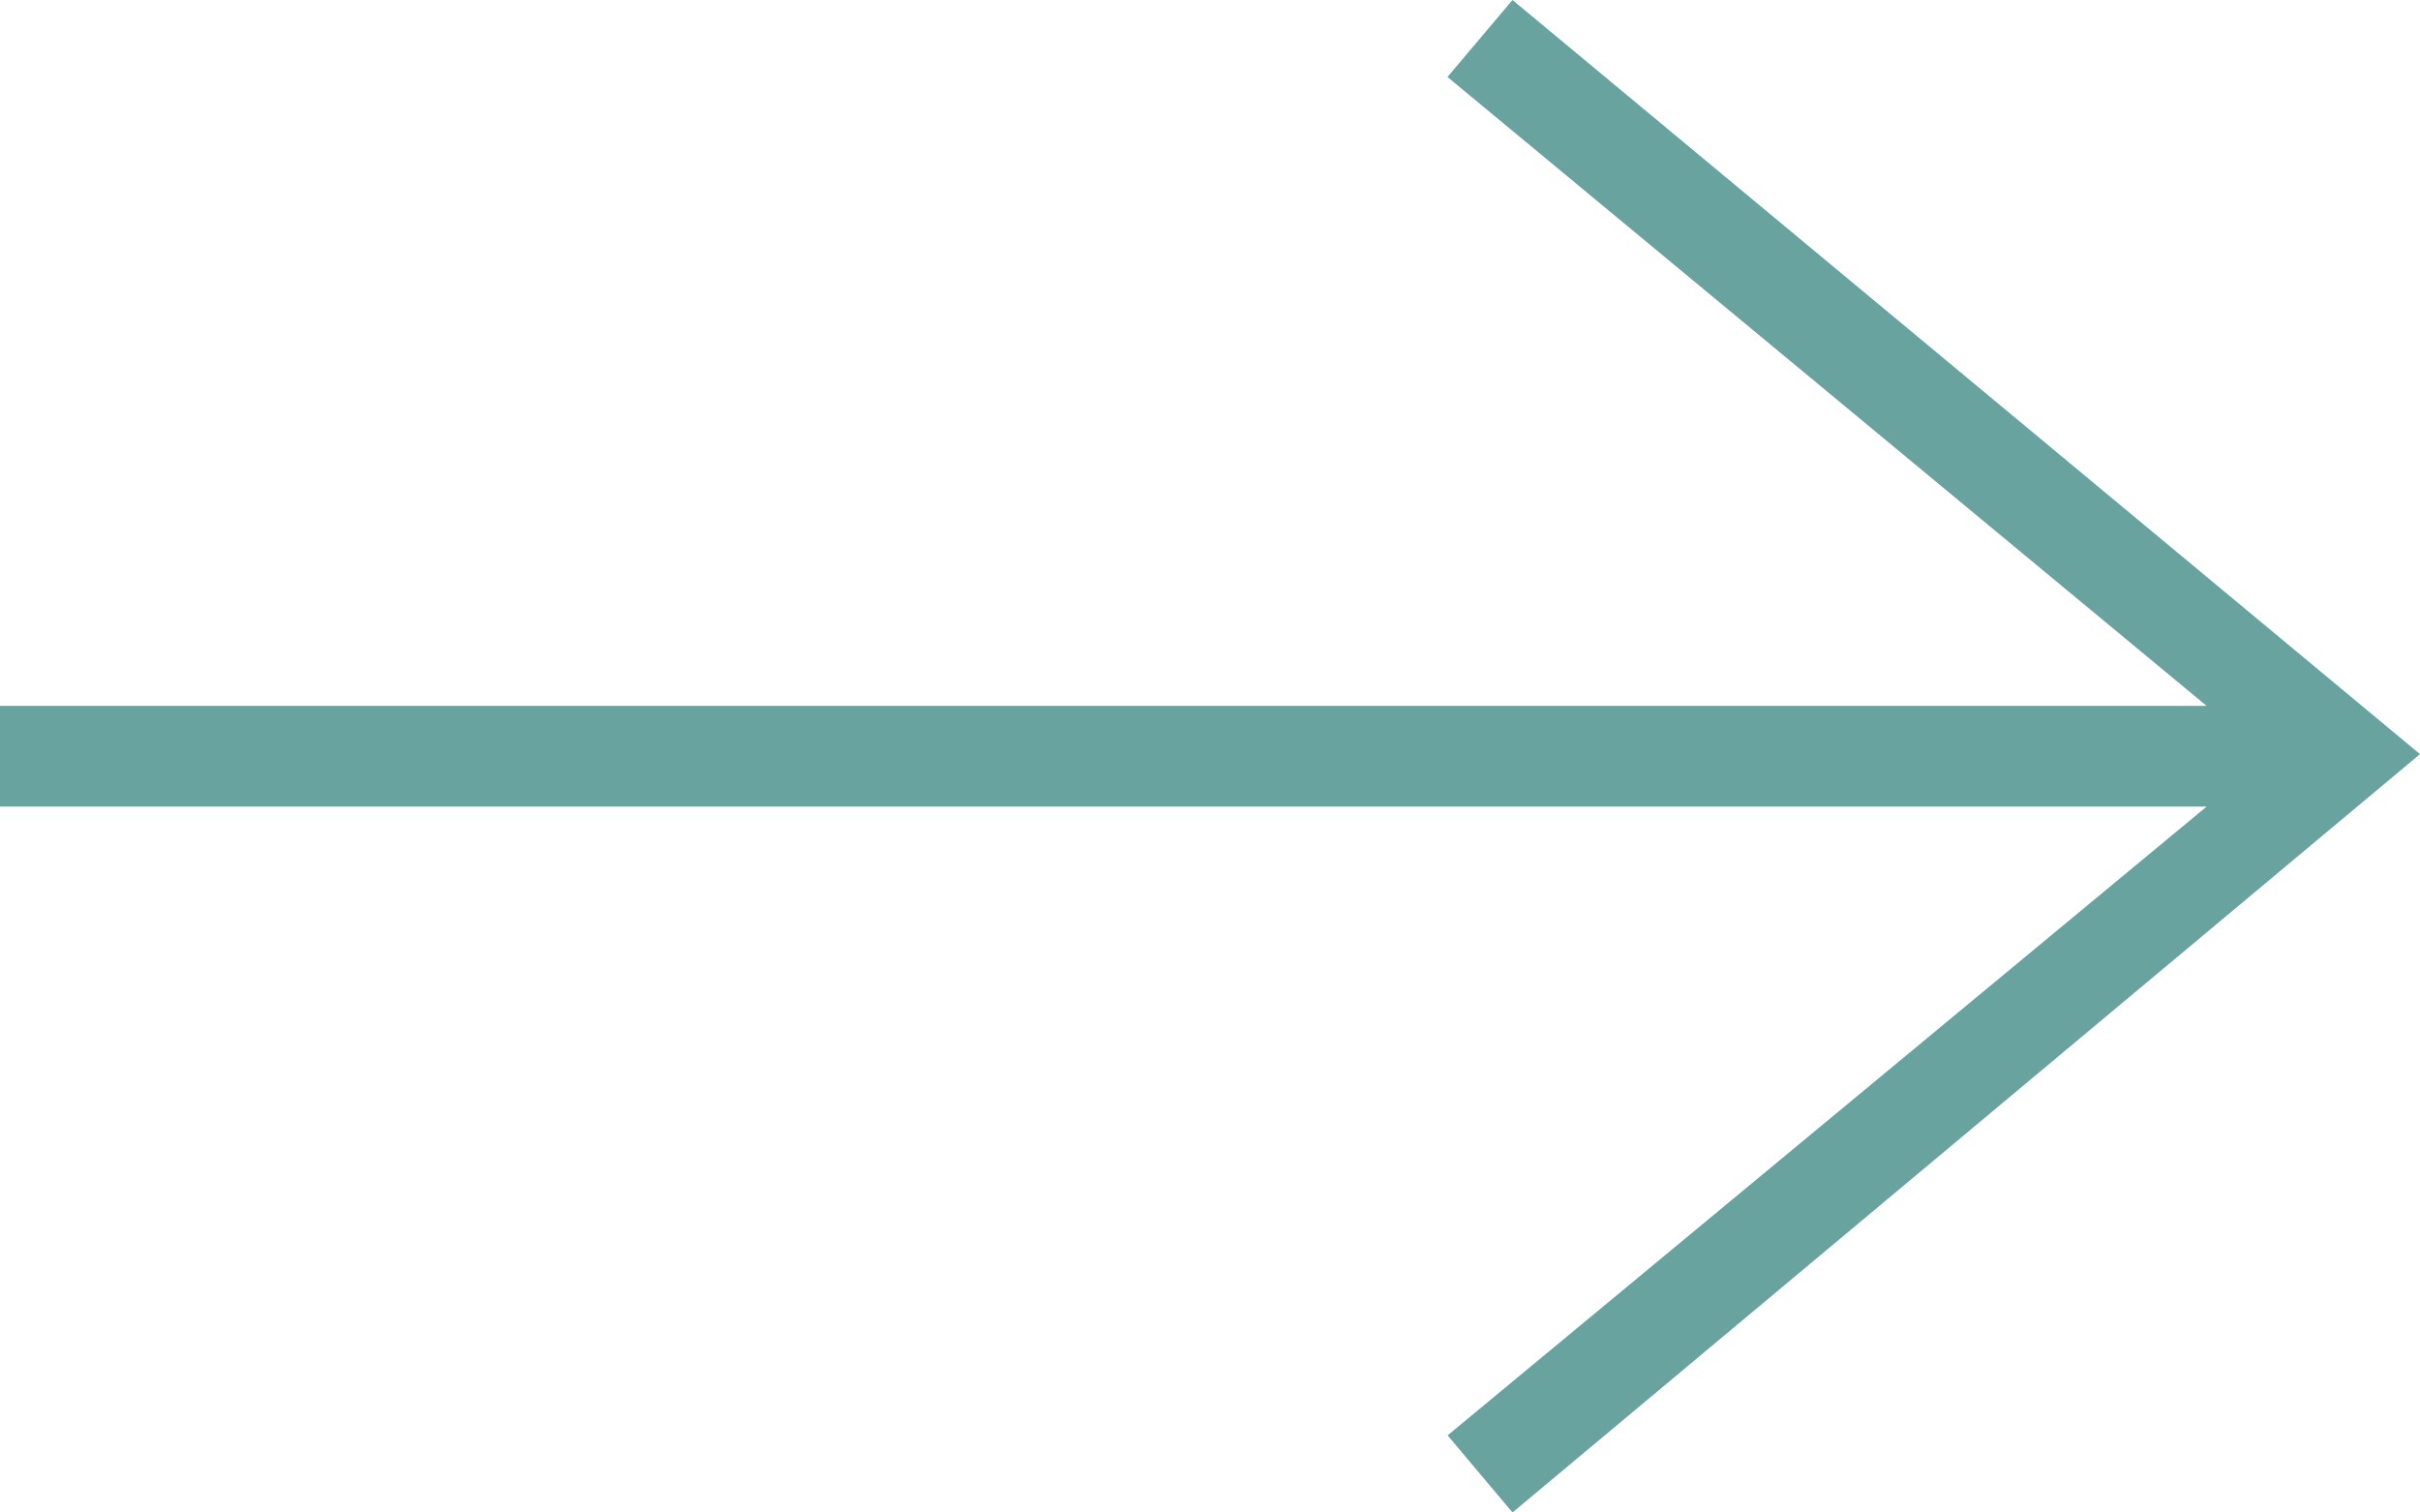 <svg width="16" height="10" viewBox="0 0 16 10" fill="none" xmlns="http://www.w3.org/2000/svg">
<path fill-rule="evenodd" clip-rule="evenodd" d="M14.589 5.333L9.571 9.49L10 10L16 4.986L10 0L9.57 0.509L14.589 4.667H0V5.333H14.589Z" fill="#066660" fill-opacity="0.6"/>
</svg>
